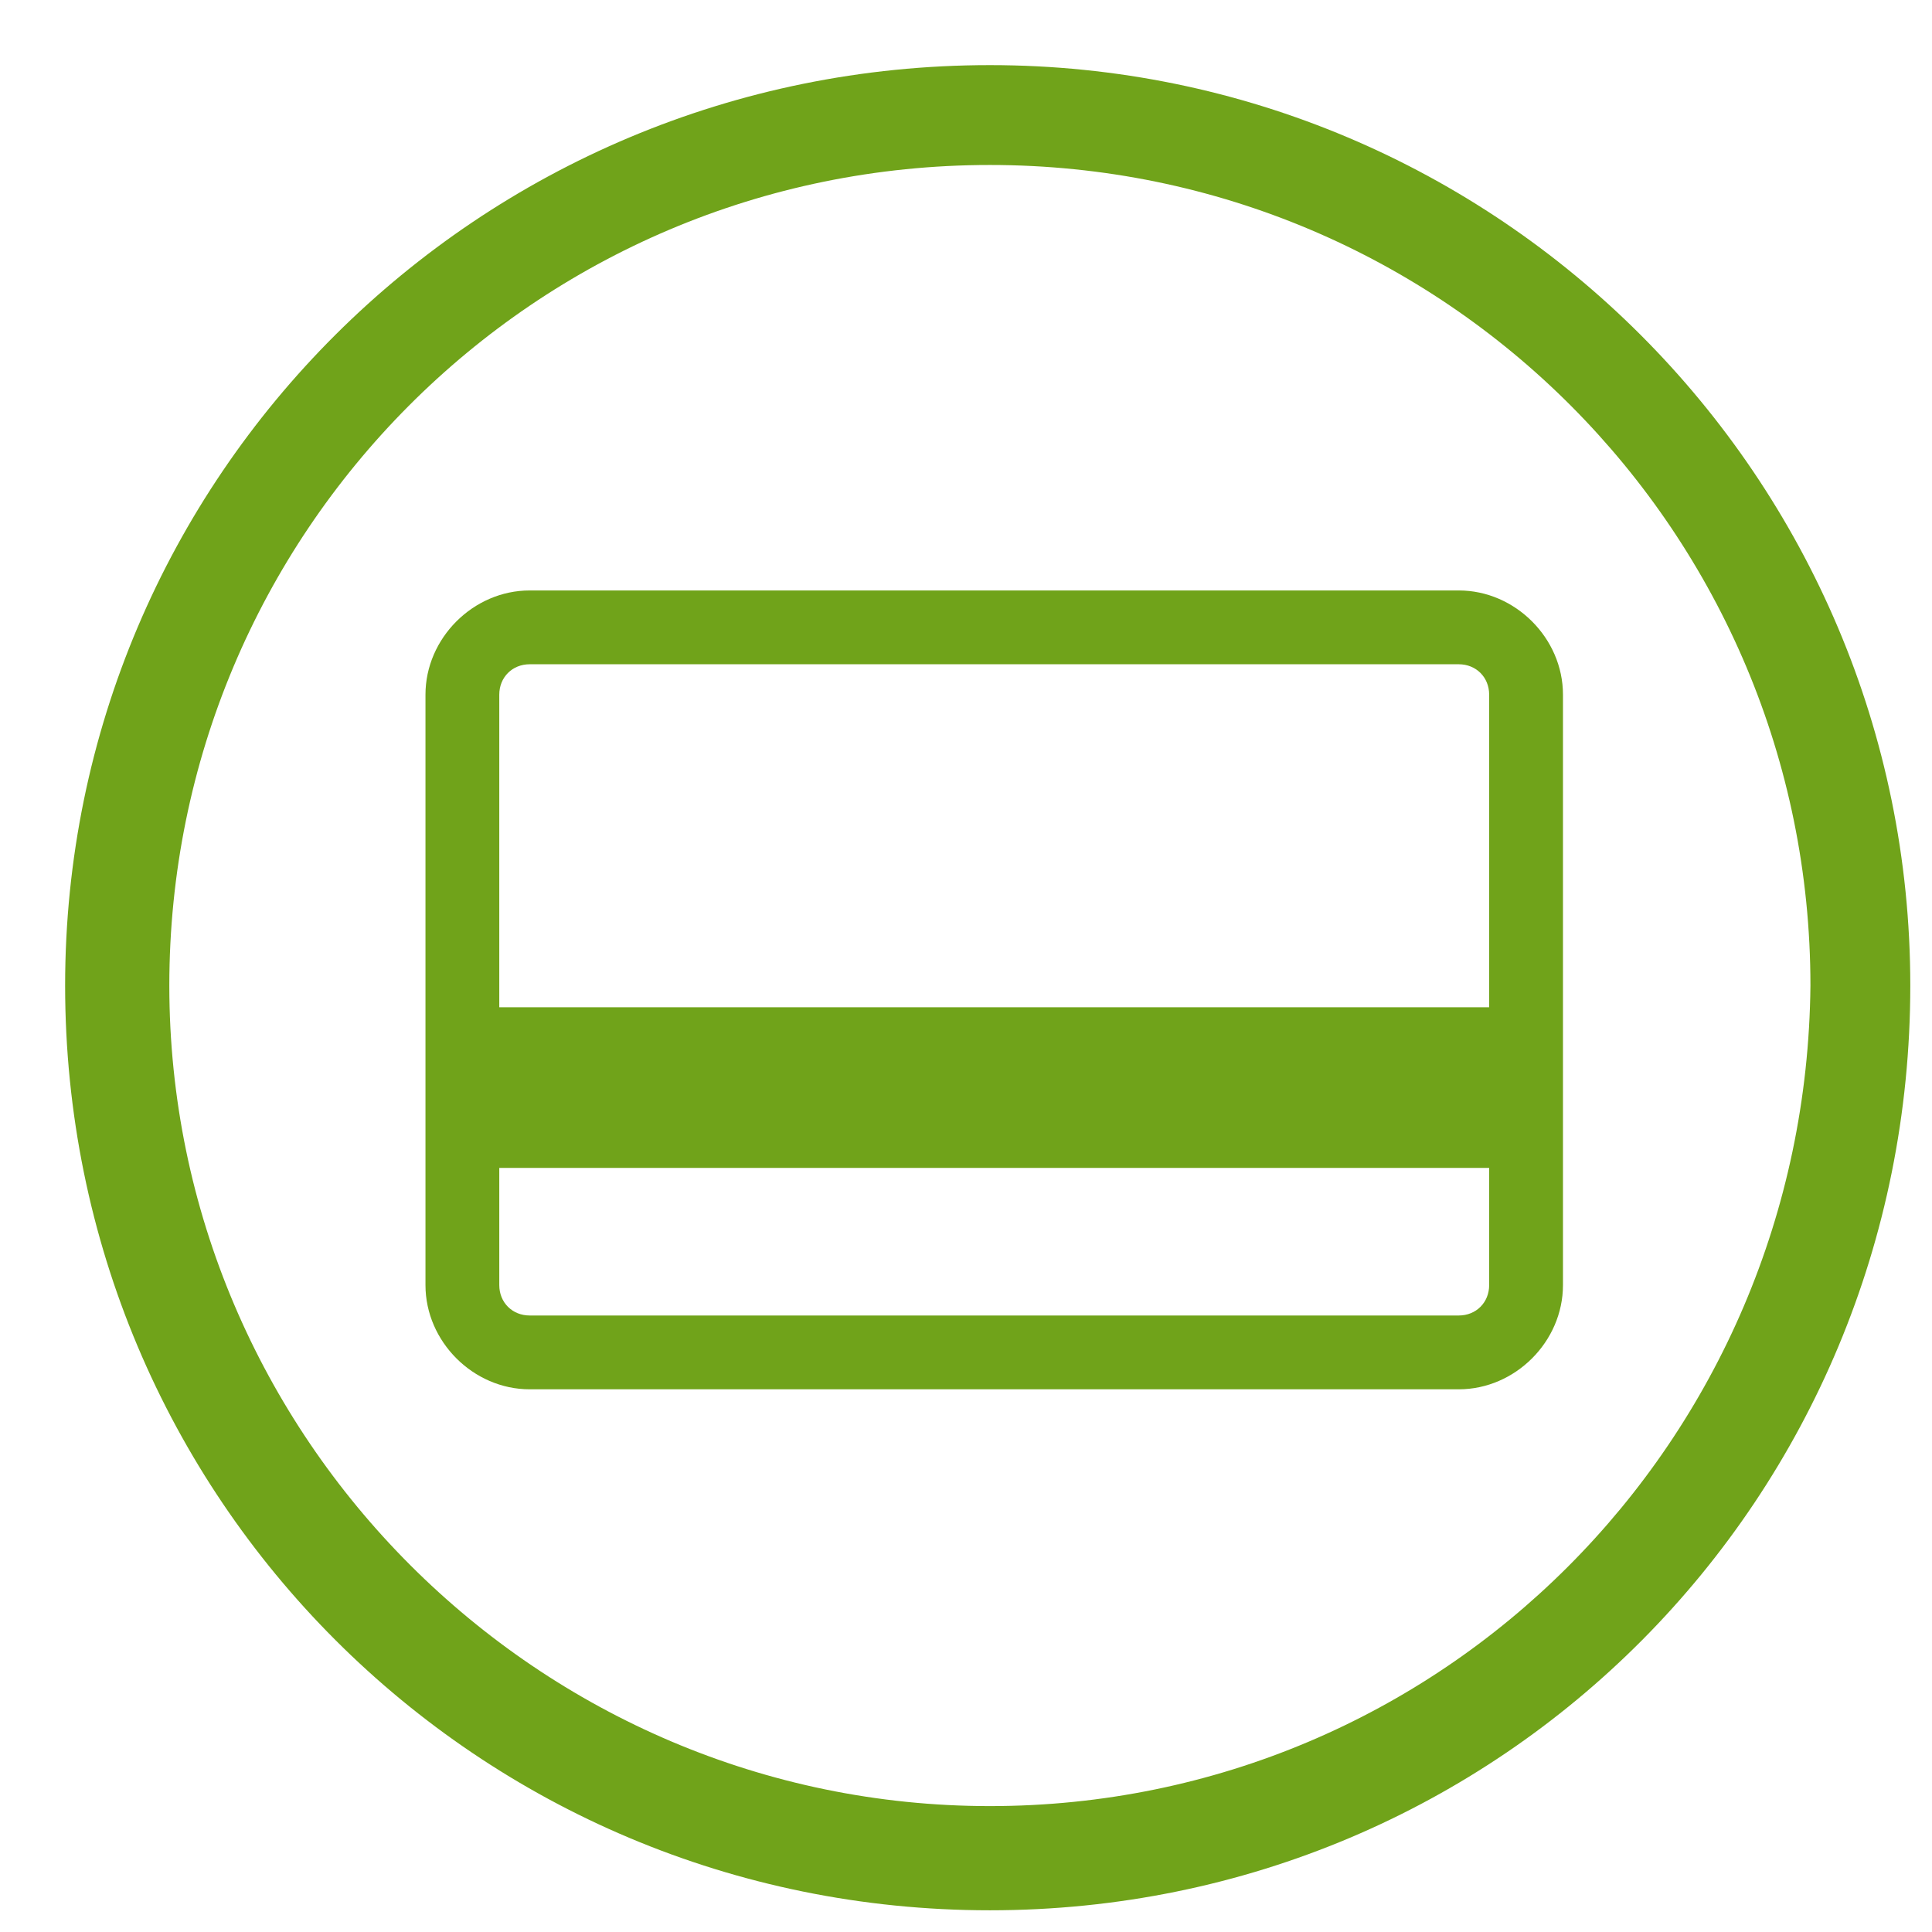 <?xml version="1.0" encoding="utf-8"?>
<!-- Generator: Adobe Illustrator 21.1.0, SVG Export Plug-In . SVG Version: 6.00 Build 0)  -->
<svg version="1.1" id="Layer_1" xmlns="http://www.w3.org/2000/svg" xmlns:xlink="http://www.w3.org/1999/xlink" x="0px" y="0px"
	 viewBox="0 0 44.5 44.5" style="enable-background:new 0 0 44.5 44.5;" xml:space="preserve">
<style type="text/css">
	.st0{fill:#70A31A;}
</style>
<g>
	<path class="st0" d="M22.8,1.5C11,1.5,1.5,11,1.5,22.7C1.5,34.5,11,44,22.8,44S44,34.5,44,22.7C44,11,34.5,1.5,22.8,1.5z
		 M22.8,41.6c-10.4,0-18.9-8.5-18.9-18.9S12.3,3.8,22.8,3.8s18.9,8.5,18.9,18.9C41.6,33.2,33.2,41.6,22.8,41.6z"/>
	<path class="st0" d="M33.6,13.6H12.2c-1.3,0-2.4,1.1-2.4,2.4v13.6c0,1.3,1.1,2.4,2.4,2.4h21.4c1.3,0,2.4-1.1,2.4-2.4V16
		C36,14.7,34.9,13.6,33.6,13.6z M12.2,15.3h21.4c0.4,0,0.7,0.3,0.7,0.7v7.2H11.5V16C11.5,15.6,11.8,15.3,12.2,15.3z M33.6,30.3H12.2
		c-0.4,0-0.7-0.3-0.7-0.7v-2.7h22.8v2.7C34.3,30,34,30.3,33.6,30.3z"/>
</g>
</svg>
